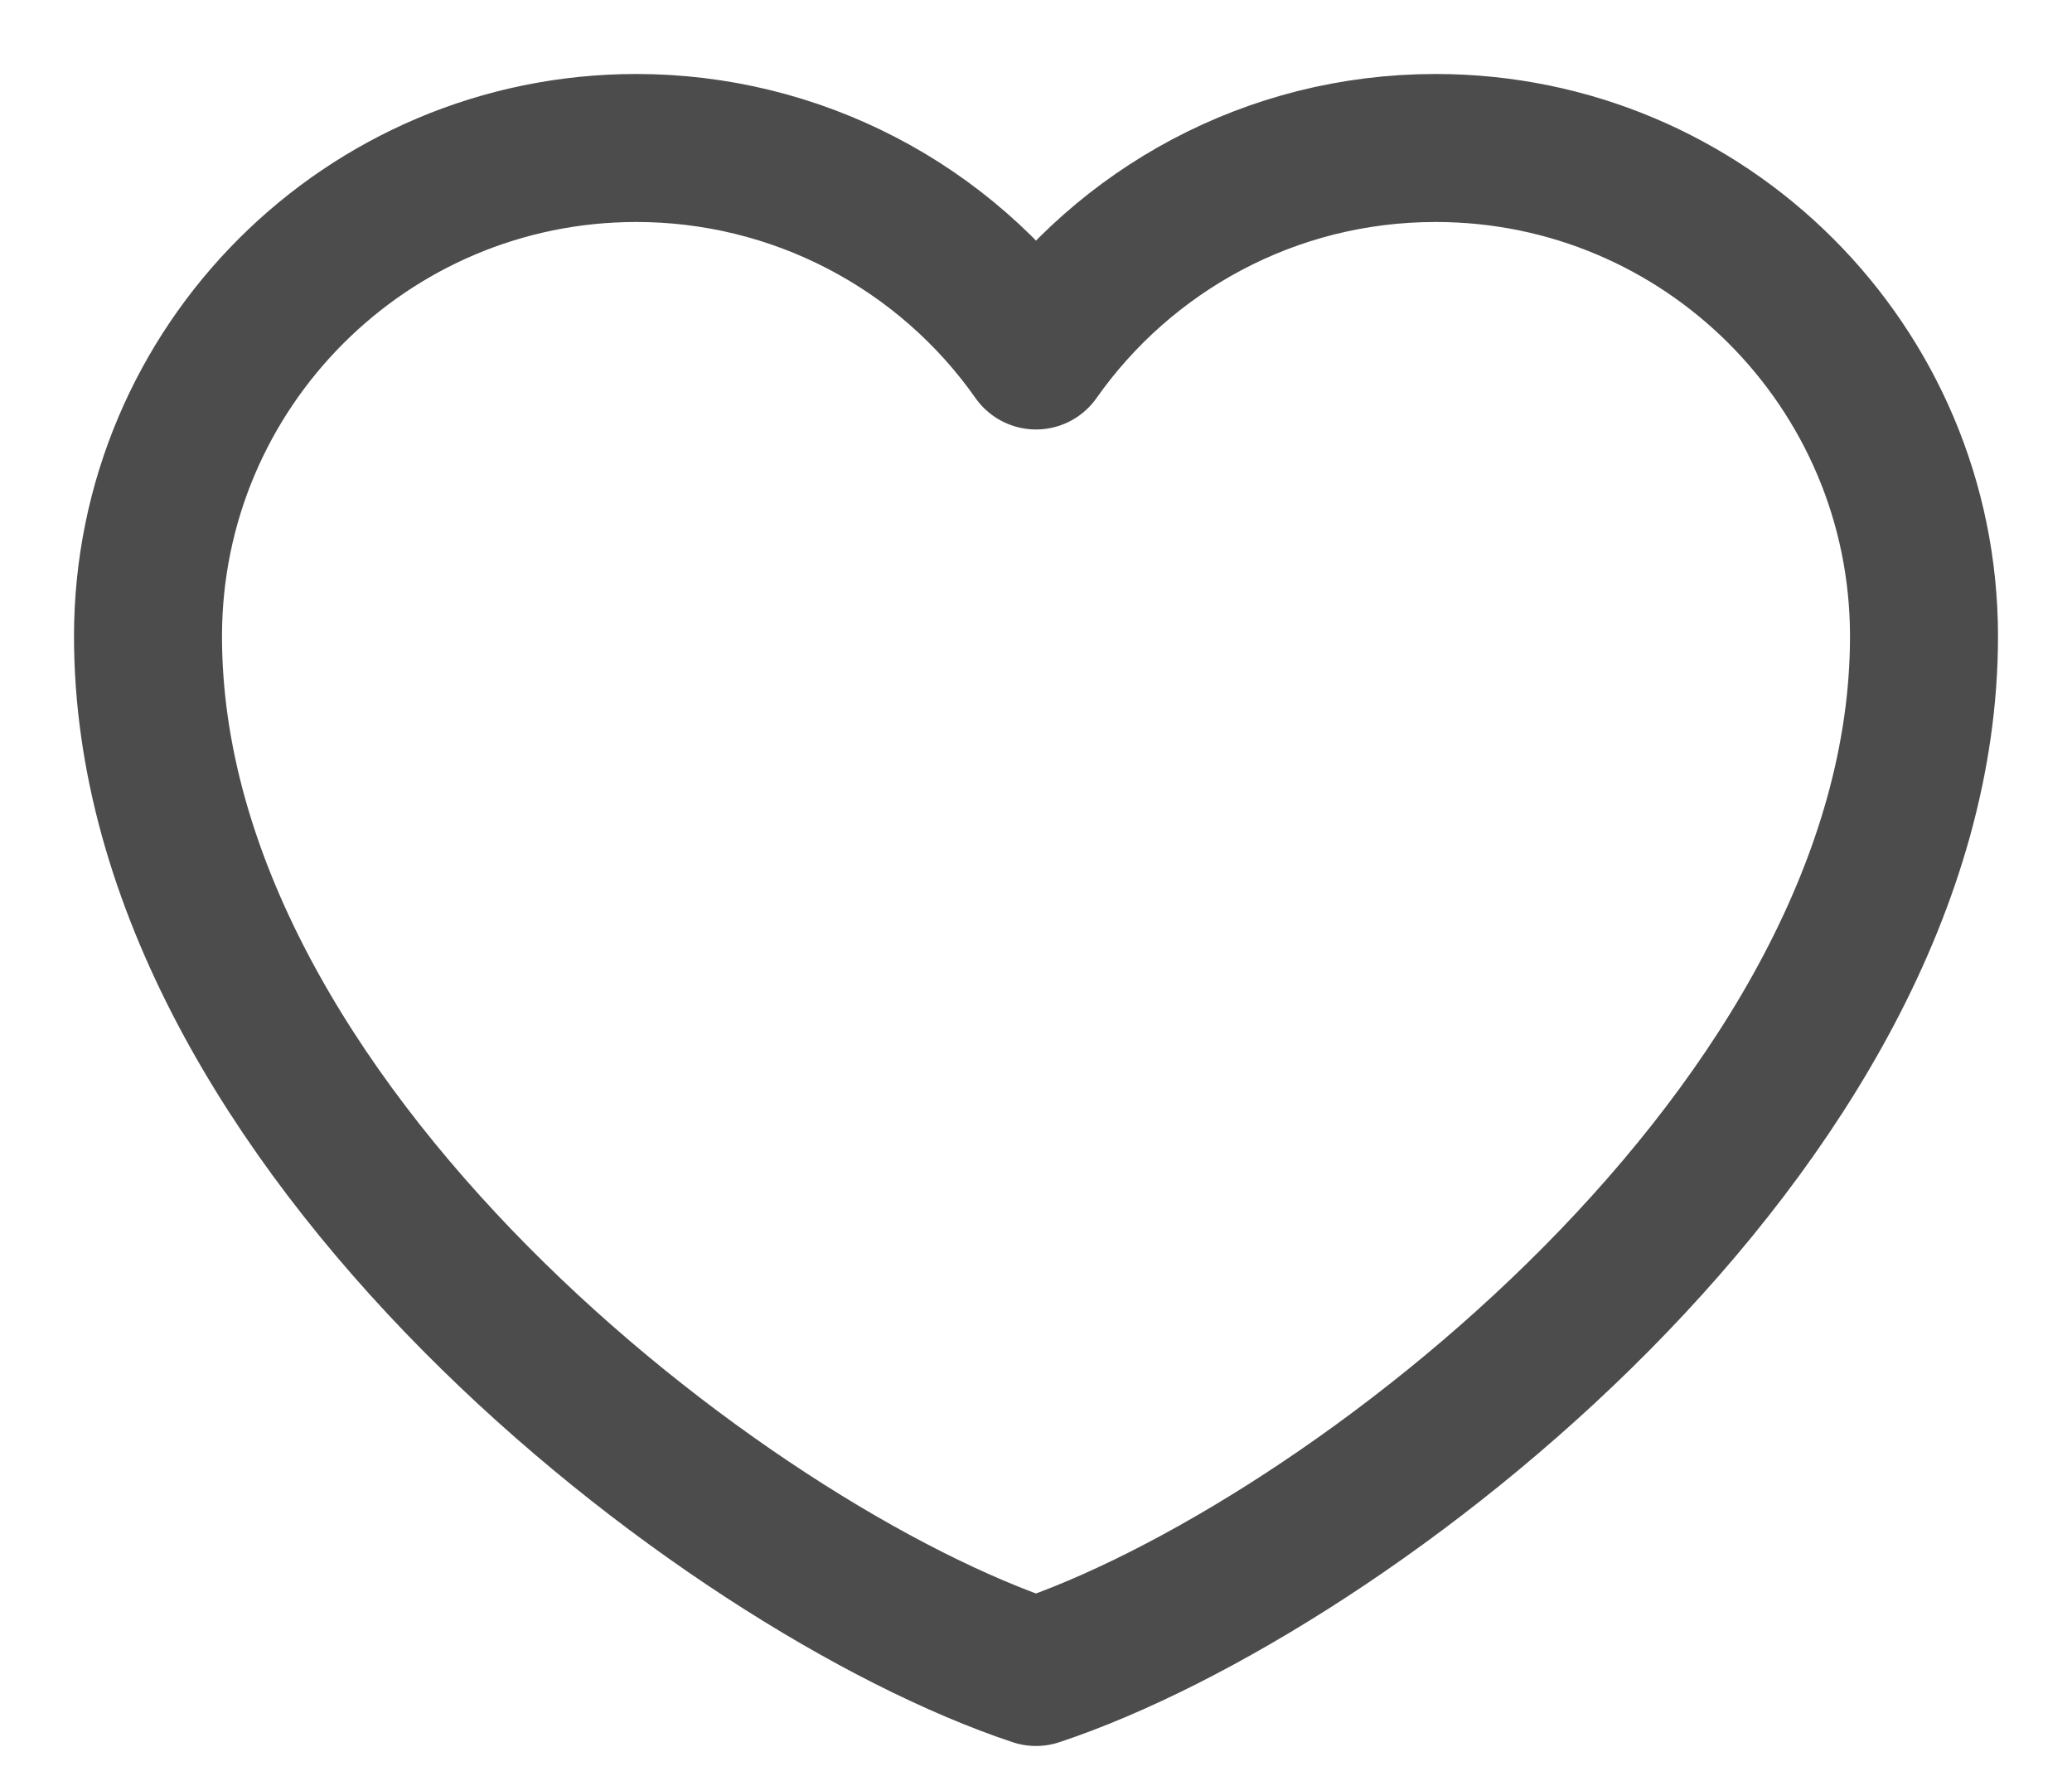 <svg width="14" height="12" viewBox="0 0 14 12" fill="none" xmlns="http://www.w3.org/2000/svg">
<path d="M4.3 1C2.478 1 1 2.478 1 4.3C1 7.6 4.9 10.6 7 11.298C9.1 10.6 13 7.6 13 4.3C13 2.478 11.523 1 9.7 1C8.584 1 7.597 1.554 7 2.402C6.696 1.969 6.291 1.615 5.821 1.371C5.351 1.127 4.83 1 4.3 1Z" stroke="#4C4C4C" stroke-linecap="round" stroke-linejoin="round"/>
</svg>
